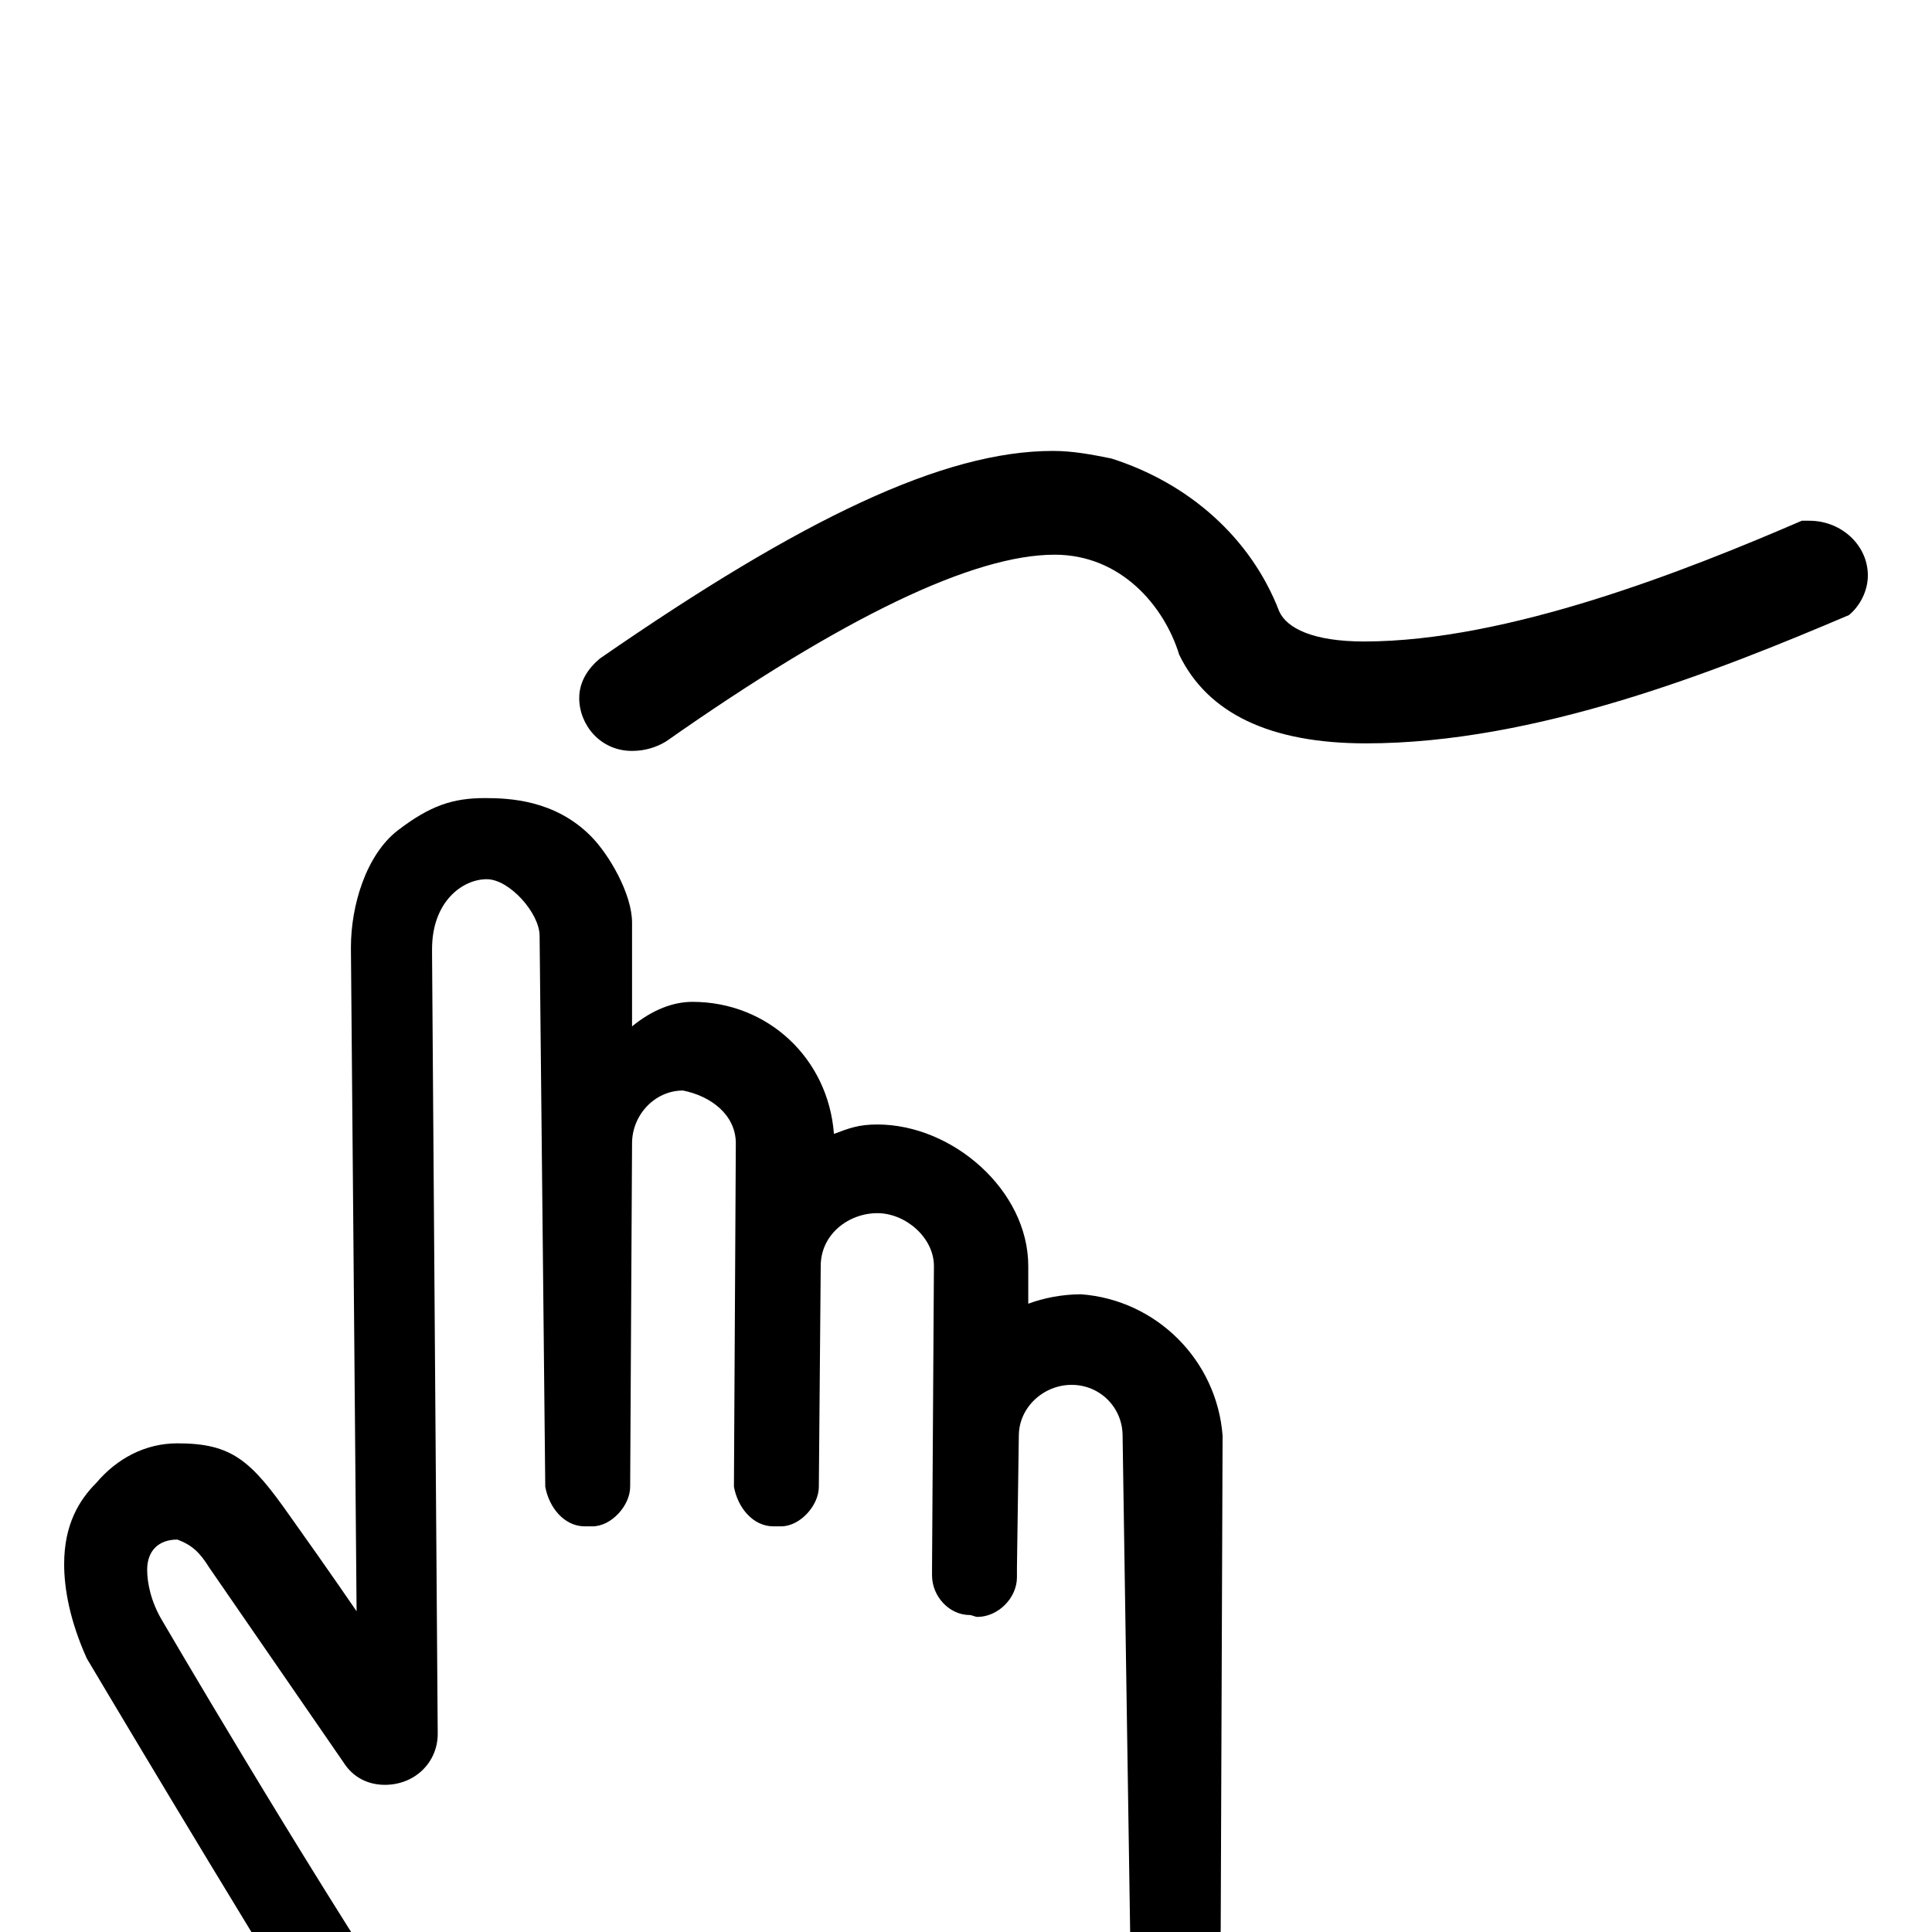 <?xml version="1.0" standalone="no"?>
<!DOCTYPE svg PUBLIC "-//W3C//DTD SVG 1.1//EN" "http://www.w3.org/Graphics/SVG/1.1/DTD/svg11.dtd" >
<svg xmlns="http://www.w3.org/2000/svg" xmlns:xlink="http://www.w3.org/1999/xlink" version="1.1" viewBox="0 -205 1024 1024">
  <g transform="matrix(1 0 0 -1 0 819)">
   <path fill="currentColor"
d="M573 338c40 -3 72 -35 75 -75l-1 -261c0 -95 -78 -173 -173 -173h-140c-70 0 -127 52 -157 100c-55 88 -131 216 -131 216c-9 20 -12 37 -12 50c0 21 8 34 17 43c11 13 26 21 43 21c29 0 39 -9 60 -39c20 -28 35 -50 35 -50l-3 351v1c0 22 8 49 25 62s29 17 46 17
c13 0 37 -1 56 -20c10 -10 22 -31 22 -46v-55c11 9 22 13 32 13c40 0 72 -30 75 -70c8 3 13 5 23 5c40 0 80 -35 80 -75v-20c8 3 18 5 28 5zM94 208c-10 0 -16 -6 -16 -16c0 -7 2 -17 8 -27c0 0 73 -125 131 -213c23 -35 67 -78 117 -78h140c70 0 125 56 125 126l-4 263
c0 15 -12 27 -27 27s-28 -12 -28 -27l-1 -70v-5c0 -11 -10 -21 -21 -21c-1 0 -3 1 -4 1c-11 0 -20 10 -20 21v4l1 160c0 15 -15 28 -30 28s-30 -11 -30 -28l-1 -117c0 -10 -10 -21 -20 -21h-4c-11 0 -19 10 -21 21l1 182c0 15 -13 25 -28 28c-15 0 -27 -13 -27 -28l-1 -182
c0 -10 -10 -21 -20 -21h-4c-11 0 -19 10 -21 21l-3 292c0 12 -16 30 -28 30c-13 0 -29 -12 -29 -37v-3l3 -413c0 -15 -12 -27 -28 -27c-9 0 -17 4 -22 12l-71 103c-5 8 -9 12 -17 15zM723 684c76.121 0 170.845 37.592 232 64h4c17 0 31 -13 31 -29c0 -8 -4 -16 -10 -21
c-70.027 -29.799 -166.045 -68 -256 -68c-51 0 -84 16 -99 47c-8 26 -31 53 -66 53c-43 0 -112 -33 -206 -99c-5 -3 -11 -5 -18 -5c-17 0 -28 14 -28 28c0 9 5 16 11 21c107 74 182 110 240 110c11 0 21 -2 31 -4c41 -13 74 -42 89 -81c4 -9 18 -16 45 -16z" />
  </g>

</svg>
